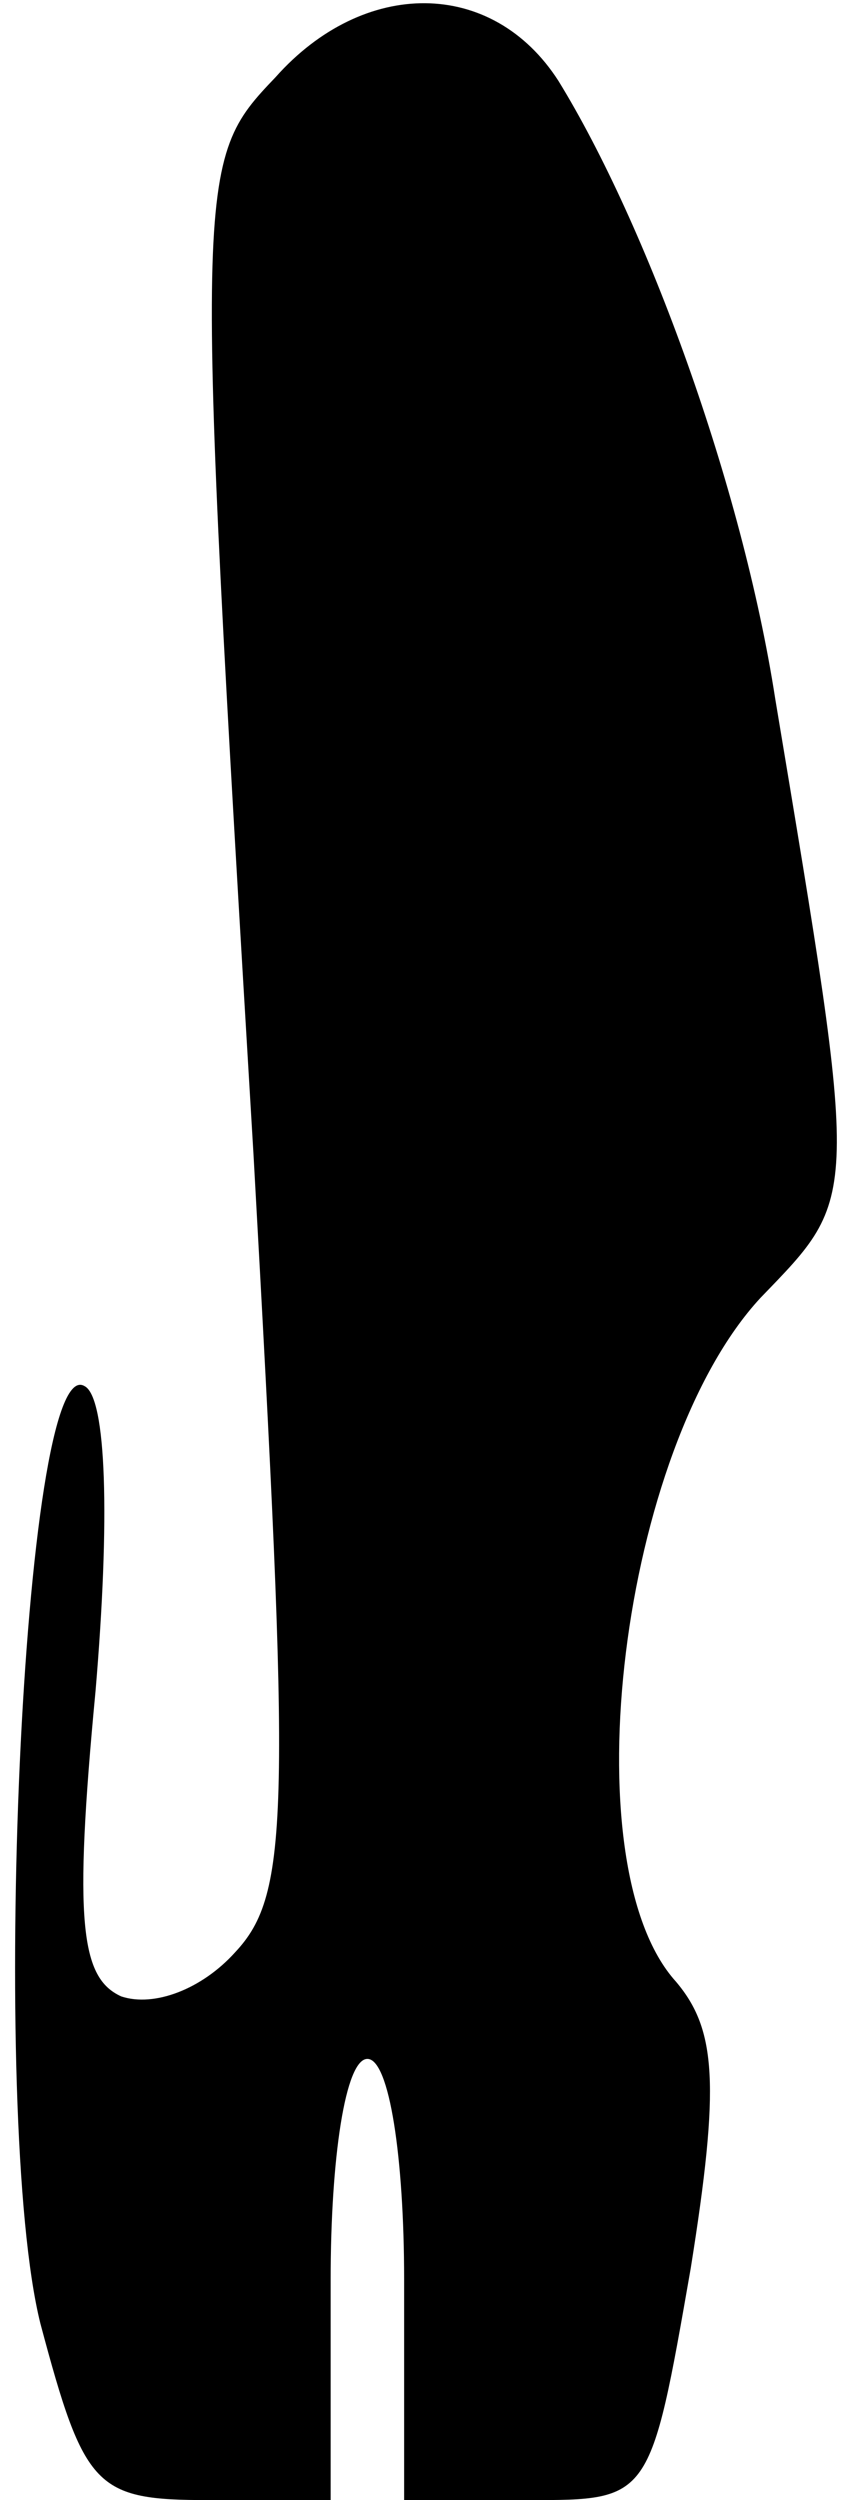 <?xml version="1.0" standalone="no"?>
<!DOCTYPE svg PUBLIC "-//W3C//DTD SVG 20010904//EN"
 "http://www.w3.org/TR/2001/REC-SVG-20010904/DTD/svg10.dtd">
<svg version="1.0" xmlns="http://www.w3.org/2000/svg"
 width="23pt" height="68pt" viewBox="0 0 23 68"
 preserveAspectRatio="xMidYMid meet">
<g transform="translate(0,68) scale(0.1,-0.1)"
fill="#000000" stroke="none">
<path fill="#000000" stroke="none" d="M75 659 c-22 -23 -22 -25 -6 -293 10
-179 10 -201 -5 -217 -9 -10 -22 -15 -31 -12 -11 5 -13 20 -7 83 4 47 3 80 -3
83 -17 10 -26 -199 -12 -255 12 -45 15 -48 46 -48 l33 0 0 60 c0 33 4 60 10
60 6 0 10 -27 10 -60 l0 -60 34 0 c33 0 33 0 44 63 8 50 7 65 -4 78 -29 32
-15 145 23 186 27 28 27 25 4 163 -9 58 -35 129 -59 168 -18 28 -53 28 -77 1z"/>
</g>
</svg>
